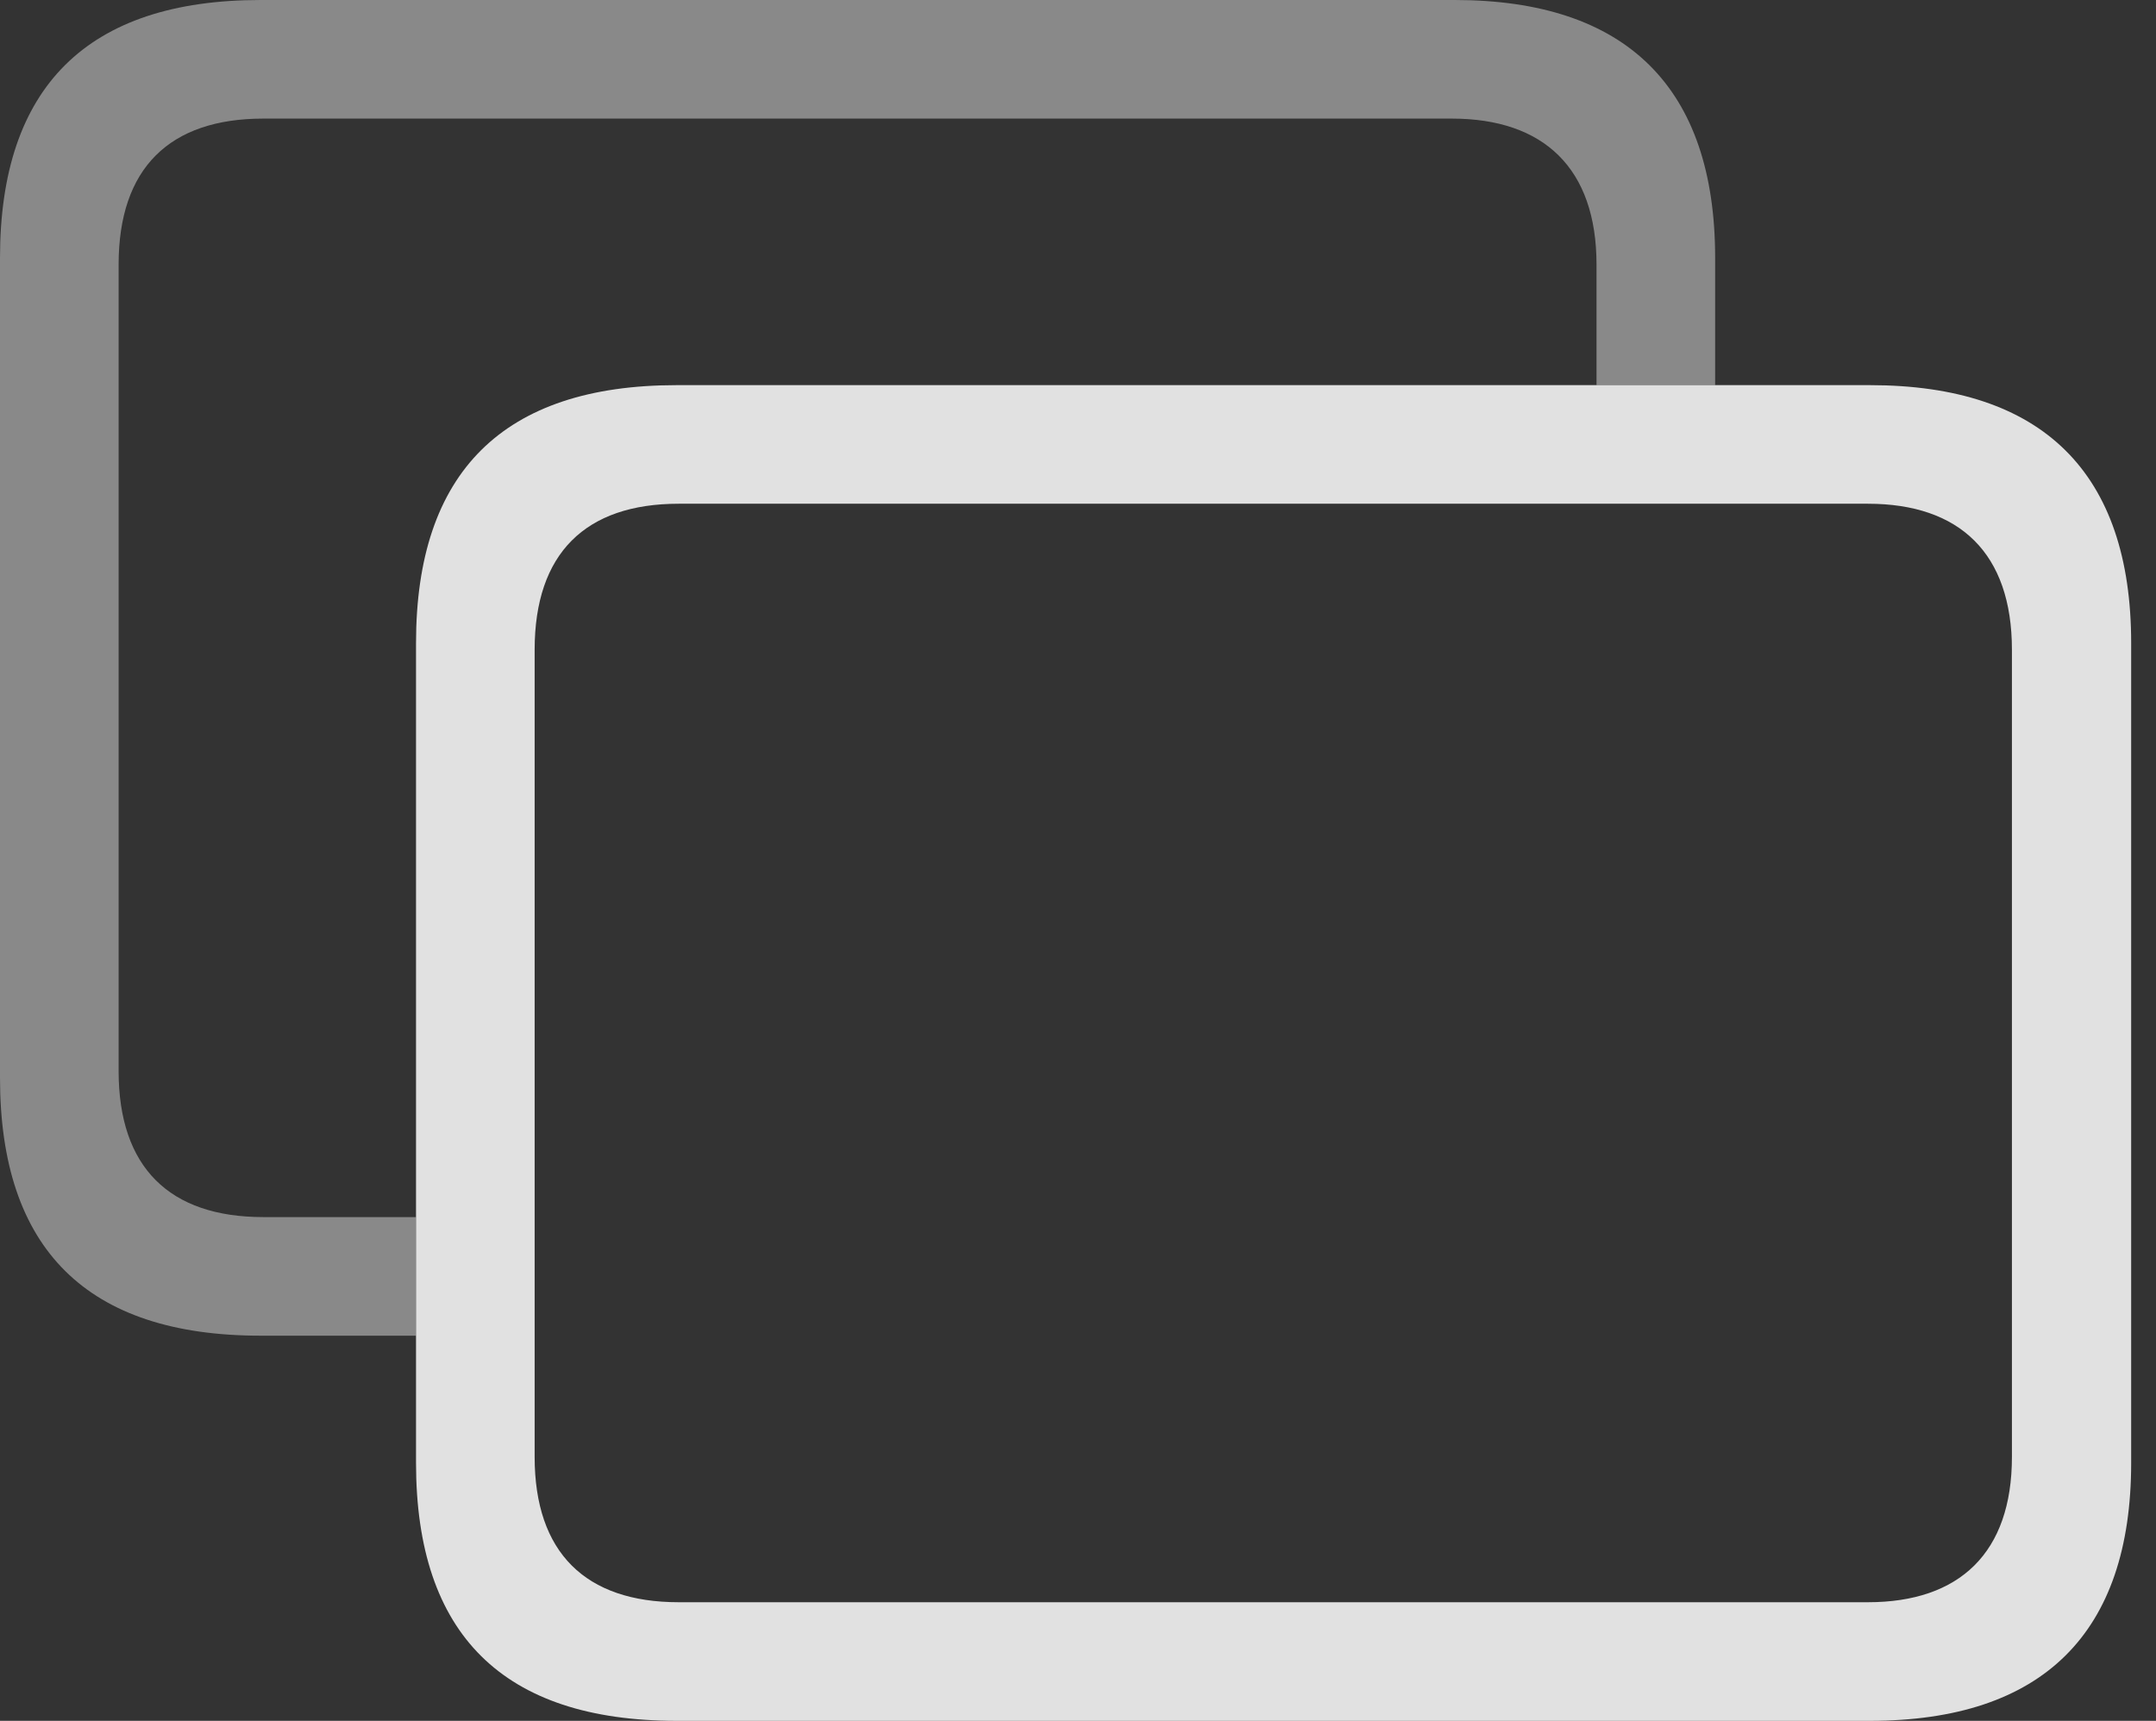 <?xml version="1.0" encoding="UTF-8"?>
<!--Generator: Apple Native CoreSVG 341-->
<!DOCTYPE svg
PUBLIC "-//W3C//DTD SVG 1.1//EN"
       "http://www.w3.org/Graphics/SVG/1.1/DTD/svg11.dtd">
<svg version="1.1" xmlns="http://www.w3.org/2000/svg" xmlns:xlink="http://www.w3.org/1999/xlink" viewBox="0 0 31.426 25.088">
 <rect x="0" y="0" width="31.426" height="25.088" fill="#333333" stroke="none"/>
 <g>
  <rect height="25.088" opacity="0" width="31.426" x="0" y="0"/>
  <path d="M25 3.76L25 5.615L23.271 5.615L23.271 3.857C23.271 2.451 22.5 1.729 21.162 1.729L3.838 1.729C2.471 1.729 1.729 2.451 1.729 3.857L1.729 15.615C1.729 17.021 2.471 17.744 3.838 17.744L6.064 17.744L6.064 19.473L3.799 19.473C1.27 19.473 0 18.213 0 15.713L0 3.76C0 1.27 1.27 0 3.799 0L21.201 0C23.711 0 25 1.279 25 3.76Z" fill="white" fill-opacity="0.425"/>
  <path d="M9.863 25.088L27.256 25.088C29.775 25.088 31.064 23.809 31.064 21.328L31.064 9.375C31.064 6.895 29.775 5.615 27.256 5.615L9.863 5.615C7.334 5.615 6.064 6.885 6.064 9.375L6.064 21.328C6.064 23.828 7.334 25.088 9.863 25.088ZM9.893 23.359C8.535 23.359 7.793 22.637 7.793 21.24L7.793 9.473C7.793 8.066 8.535 7.344 9.893 7.344L27.227 7.344C28.564 7.344 29.326 8.066 29.326 9.473L29.326 21.24C29.326 22.637 28.564 23.359 27.227 23.359Z" fill="white" fill-opacity="0.85"/>
 </g>
</svg>
